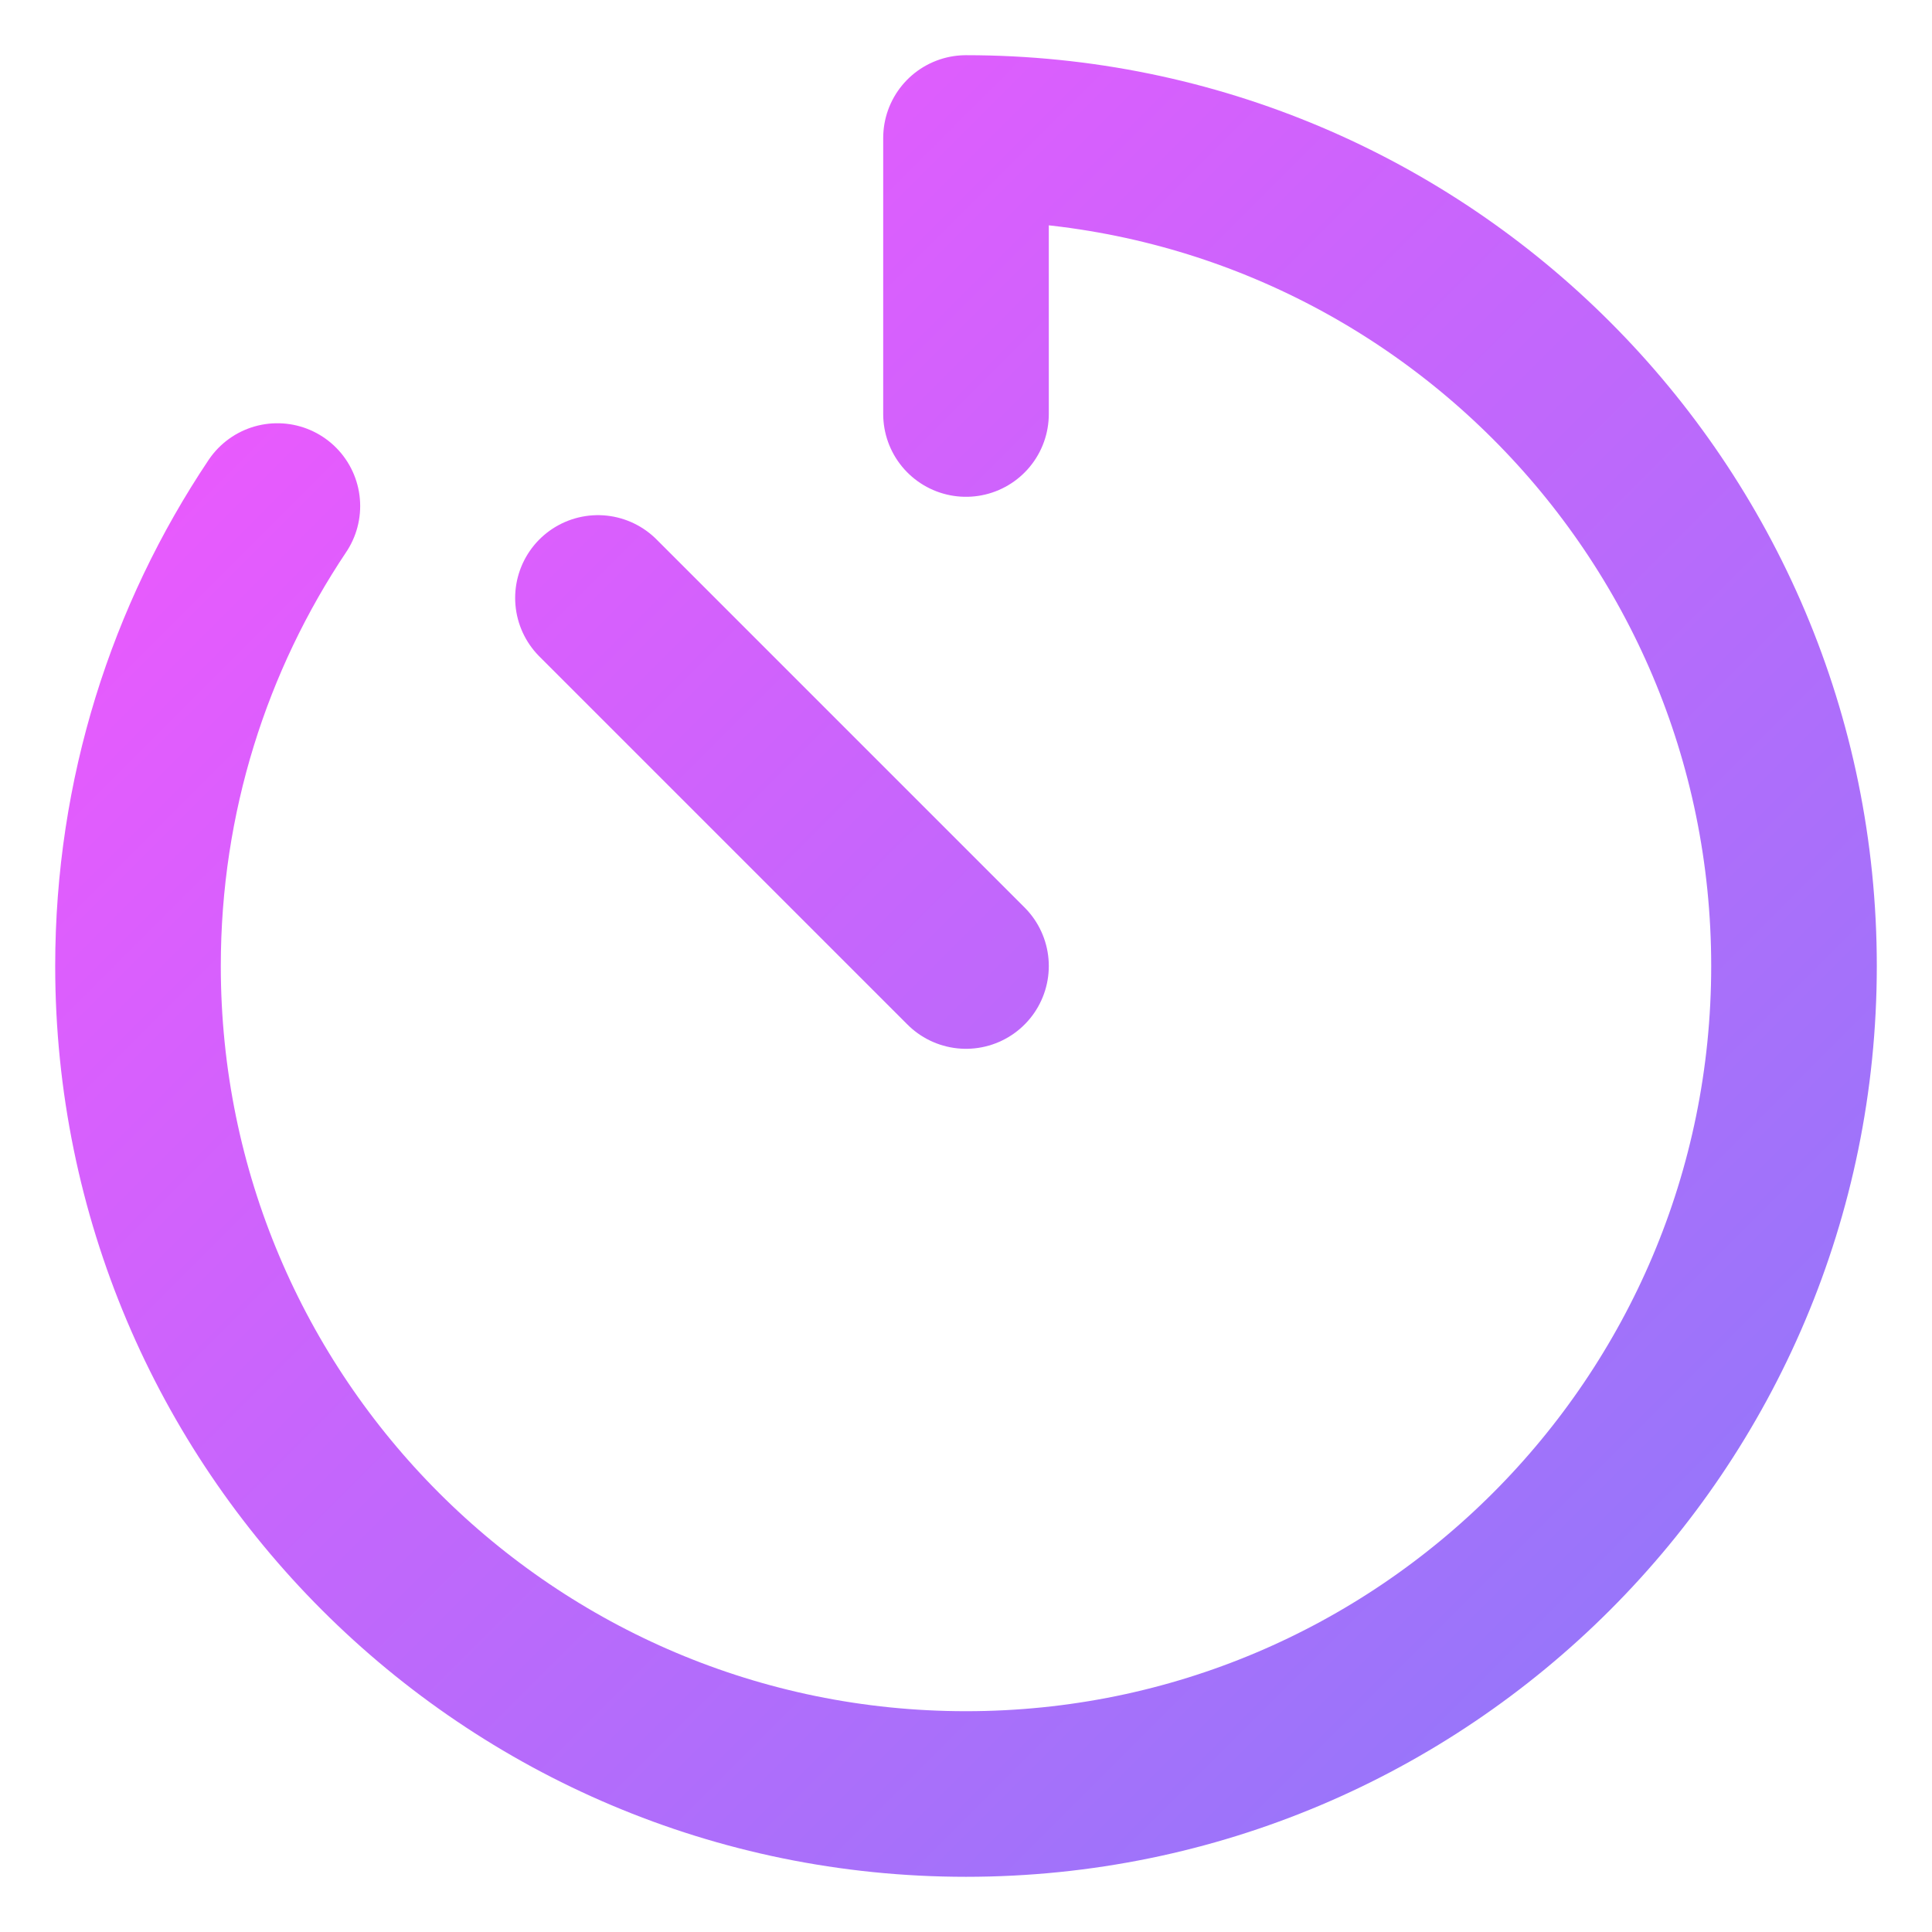 <svg width="14" height="14" viewBox="0 0 14 14" fill="none" xmlns="http://www.w3.org/2000/svg">
<path d="M2.01 3.667C1.372 4.62 1 5.767 1 7C1 10.314 3.686 13 7 13C10.314 13 13 10.314 13 7C13 3.686 10.314 1 7 1V3M7 7L4.333 4.333" stroke="url(#paint0_linear_4954_3413)" stroke-width="1.2" stroke-linecap="round" stroke-linejoin="round"/>
<defs>
<linearGradient id="paint0_linear_4954_3413" x1="-5" y1="7" x2="7" y2="19" gradientUnits="userSpaceOnUse">
<stop stop-color="#F456FE"/>
<stop offset="1" stop-color="#8D79F9"/>
</linearGradient>
</defs>
</svg>
